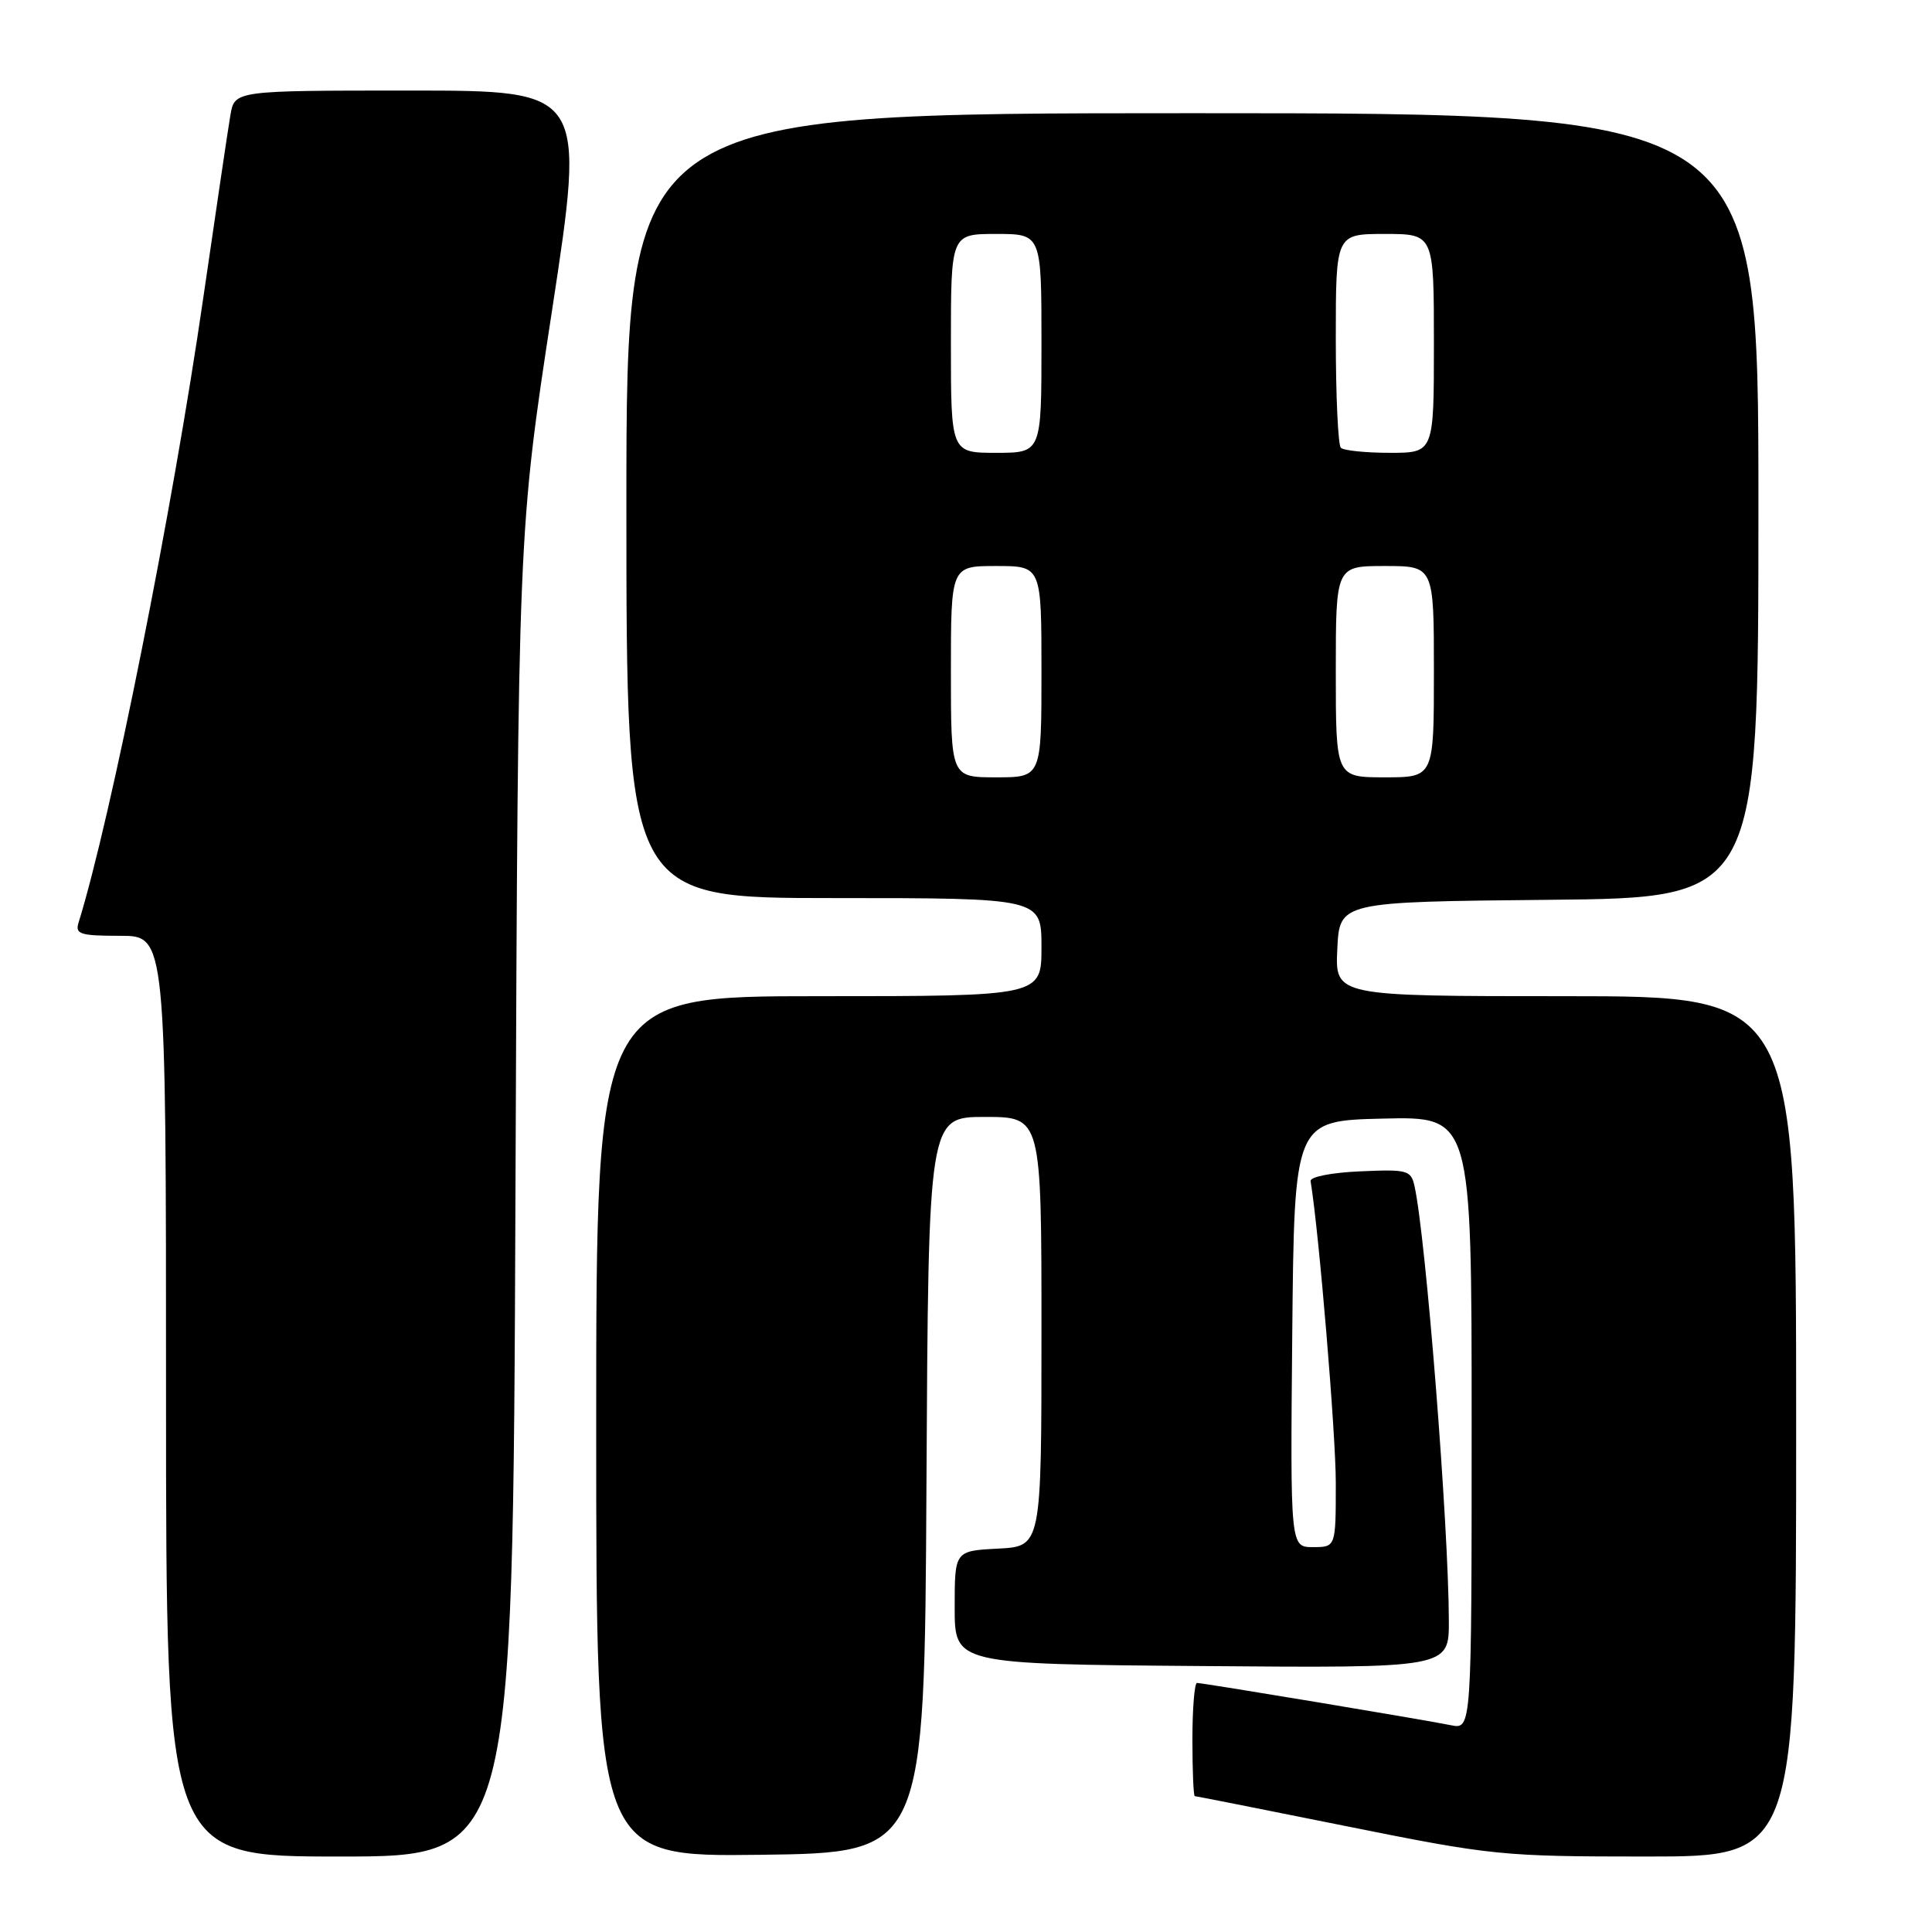 <?xml version="1.0" encoding="UTF-8" standalone="no"?>
<!DOCTYPE svg PUBLIC "-//W3C//DTD SVG 1.1//EN" "http://www.w3.org/Graphics/SVG/1.1/DTD/svg11.dtd" >
<svg xmlns="http://www.w3.org/2000/svg" xmlns:xlink="http://www.w3.org/1999/xlink" version="1.1" viewBox="0 0 256 256">
 <g >
 <path fill="currentColor"
d=" M 68.30 158.25 C 68.65 70.50 68.65 70.50 73.13 41.25 C 77.60 12.00 77.60 12.00 54.35 12.00 C 31.09 12.00 31.09 12.00 30.53 15.25 C 30.22 17.04 28.61 27.95 26.93 39.50 C 22.88 67.49 14.70 108.45 10.41 122.25 C 9.93 123.78 10.61 124.00 15.93 124.00 C 22.00 124.00 22.00 124.00 22.00 185.00 C 22.00 246.00 22.00 246.00 44.98 246.00 C 67.96 246.00 67.96 246.00 68.30 158.25 Z  M 122.76 196.75 C 123.02 148.00 123.02 148.00 130.51 148.00 C 138.00 148.00 138.00 148.00 138.00 176.45 C 138.00 204.90 138.00 204.90 132.25 205.20 C 126.50 205.50 126.50 205.50 126.50 213.00 C 126.50 220.50 126.50 220.50 159.25 220.76 C 192.00 221.03 192.00 221.03 191.98 214.76 C 191.95 202.13 188.95 164.09 187.44 157.21 C 186.97 155.05 186.53 154.93 180.22 155.21 C 176.46 155.37 173.57 155.94 173.66 156.50 C 174.78 163.32 177.00 189.98 177.00 196.51 C 177.00 205.00 177.00 205.00 173.98 205.00 C 170.97 205.00 170.97 205.00 171.23 176.75 C 171.50 148.50 171.50 148.50 183.25 148.22 C 195.00 147.94 195.00 147.94 195.00 188.55 C 195.00 229.16 195.00 229.16 192.25 228.60 C 188.68 227.87 159.42 223.00 158.61 223.00 C 158.28 223.00 158.00 226.38 158.00 230.50 C 158.00 234.62 158.14 238.00 158.32 238.00 C 158.50 238.00 167.58 239.80 178.50 242.00 C 197.68 245.86 199.03 246.00 218.18 246.00 C 238.00 246.00 238.00 246.00 238.00 189.00 C 238.00 132.00 238.00 132.00 207.45 132.00 C 176.90 132.00 176.90 132.00 177.20 125.75 C 177.50 119.50 177.50 119.50 205.25 119.23 C 233.00 118.97 233.00 118.97 233.00 66.98 C 233.00 15.00 233.00 15.00 158.00 15.00 C 83.00 15.00 83.00 15.00 83.00 67.00 C 83.00 119.00 83.00 119.00 110.50 119.00 C 138.00 119.00 138.00 119.00 138.00 125.50 C 138.00 132.00 138.00 132.00 108.50 132.00 C 79.00 132.00 79.00 132.00 79.00 189.02 C 79.00 246.04 79.00 246.04 100.75 245.77 C 122.50 245.50 122.50 245.50 122.76 196.75 Z  M 126.00 89.00 C 126.00 75.00 126.00 75.00 132.00 75.00 C 138.00 75.00 138.00 75.00 138.00 89.00 C 138.00 103.00 138.00 103.00 132.00 103.00 C 126.00 103.00 126.00 103.00 126.00 89.00 Z  M 177.00 89.00 C 177.00 75.00 177.00 75.00 183.50 75.00 C 190.00 75.00 190.00 75.00 190.00 89.00 C 190.00 103.00 190.00 103.00 183.50 103.00 C 177.00 103.00 177.00 103.00 177.00 89.00 Z  M 126.00 45.50 C 126.00 31.00 126.00 31.00 132.00 31.00 C 138.00 31.00 138.00 31.00 138.00 45.50 C 138.00 60.00 138.00 60.00 132.00 60.00 C 126.00 60.00 126.00 60.00 126.00 45.50 Z  M 177.67 59.33 C 177.30 58.97 177.00 52.44 177.00 44.83 C 177.00 31.00 177.00 31.00 183.50 31.00 C 190.00 31.00 190.00 31.00 190.00 45.50 C 190.00 60.00 190.00 60.00 184.17 60.00 C 180.96 60.00 178.03 59.70 177.67 59.33 Z "/>
</g>
</svg>